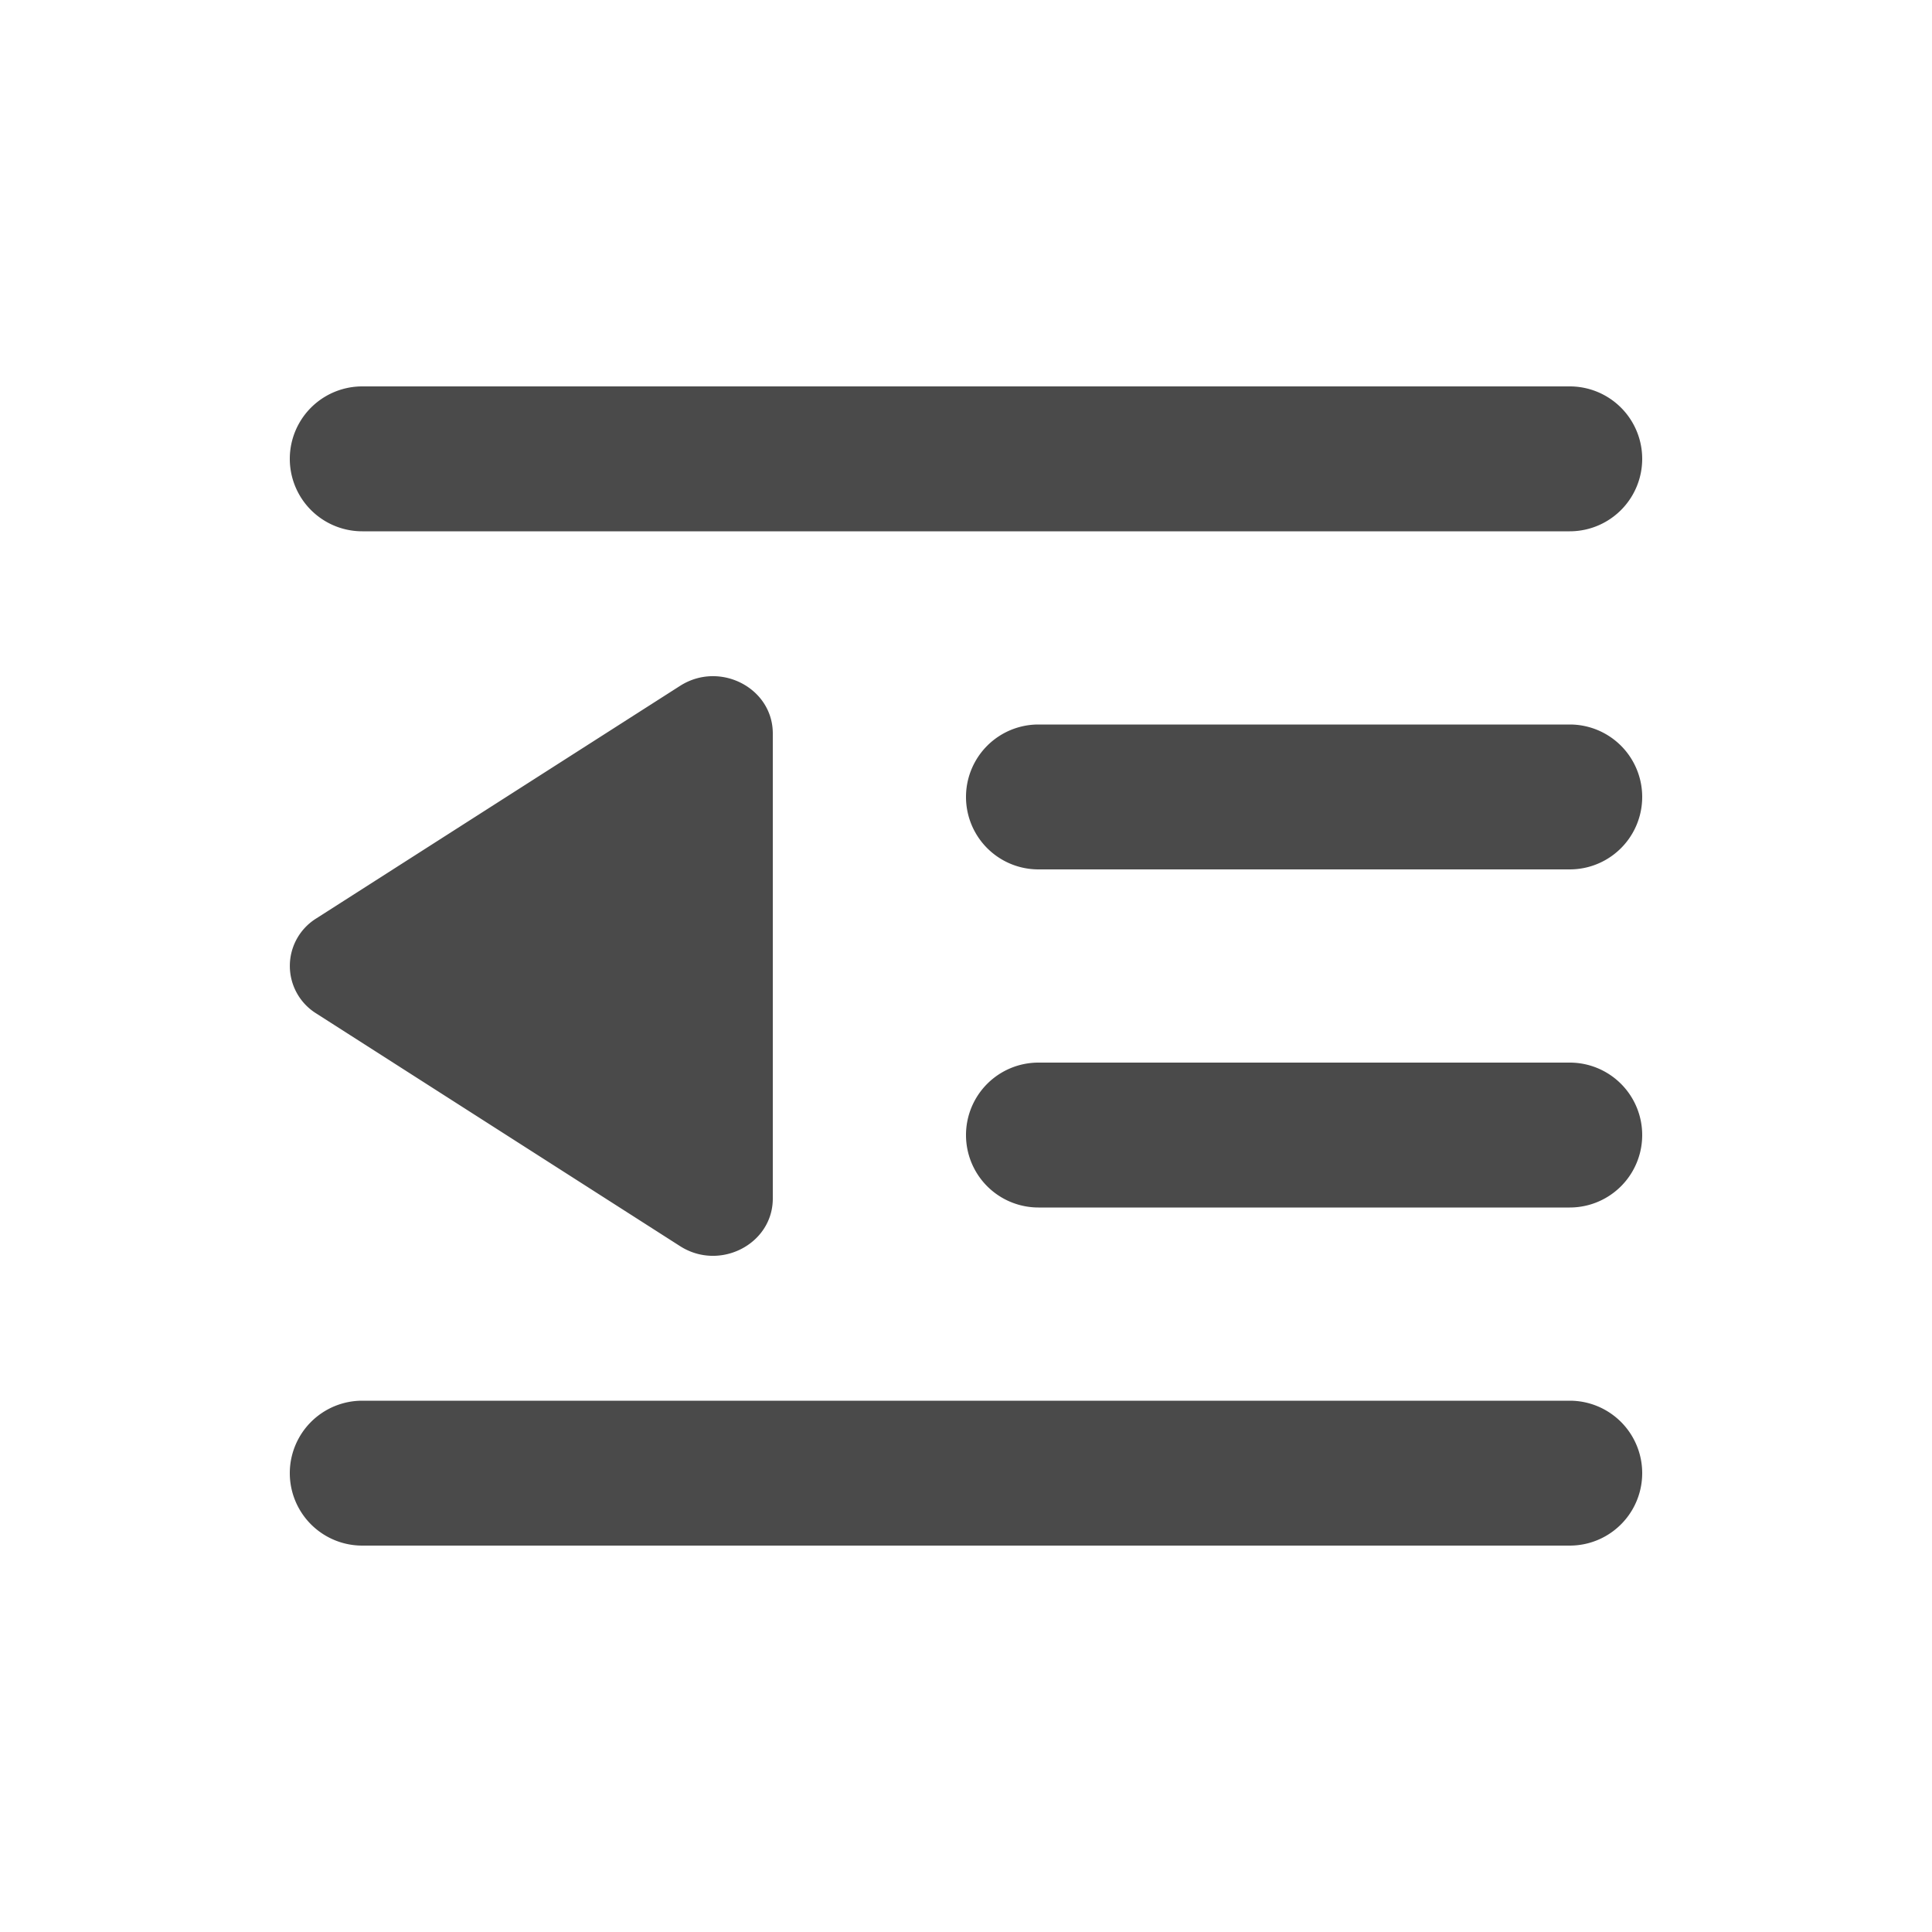 <svg xmlns="http://www.w3.org/2000/svg" viewBox="0 0 20 20"><path fill="#4A4A4A" d="M3.75 4a.75.75 0 0 0 0 1.5h12.5a.75.75 0 0 0 0-1.5h-12.5Zm7 3.5a.75.75 0 0 0 0 1.5h5.5a.75.75 0 0 0 0-1.5h-5.5Zm-.75 4.25a.75.75 0 0 1 .75-.75h5.5a.75.75 0 0 1 0 1.5h-5.5a.75.75 0 0 1-.75-.75Zm-6.25 2.75a.75.75 0 0 0 0 1.5h12.5a.75.75 0 0 0 0-1.5h-12.5Zm4.25-2.093c0 .473-.55.755-.96.493l-3.765-2.408a.579.579 0 0 1 0-.985l3.765-2.407c.41-.262.96.02.96.493v4.814Z"/></svg>